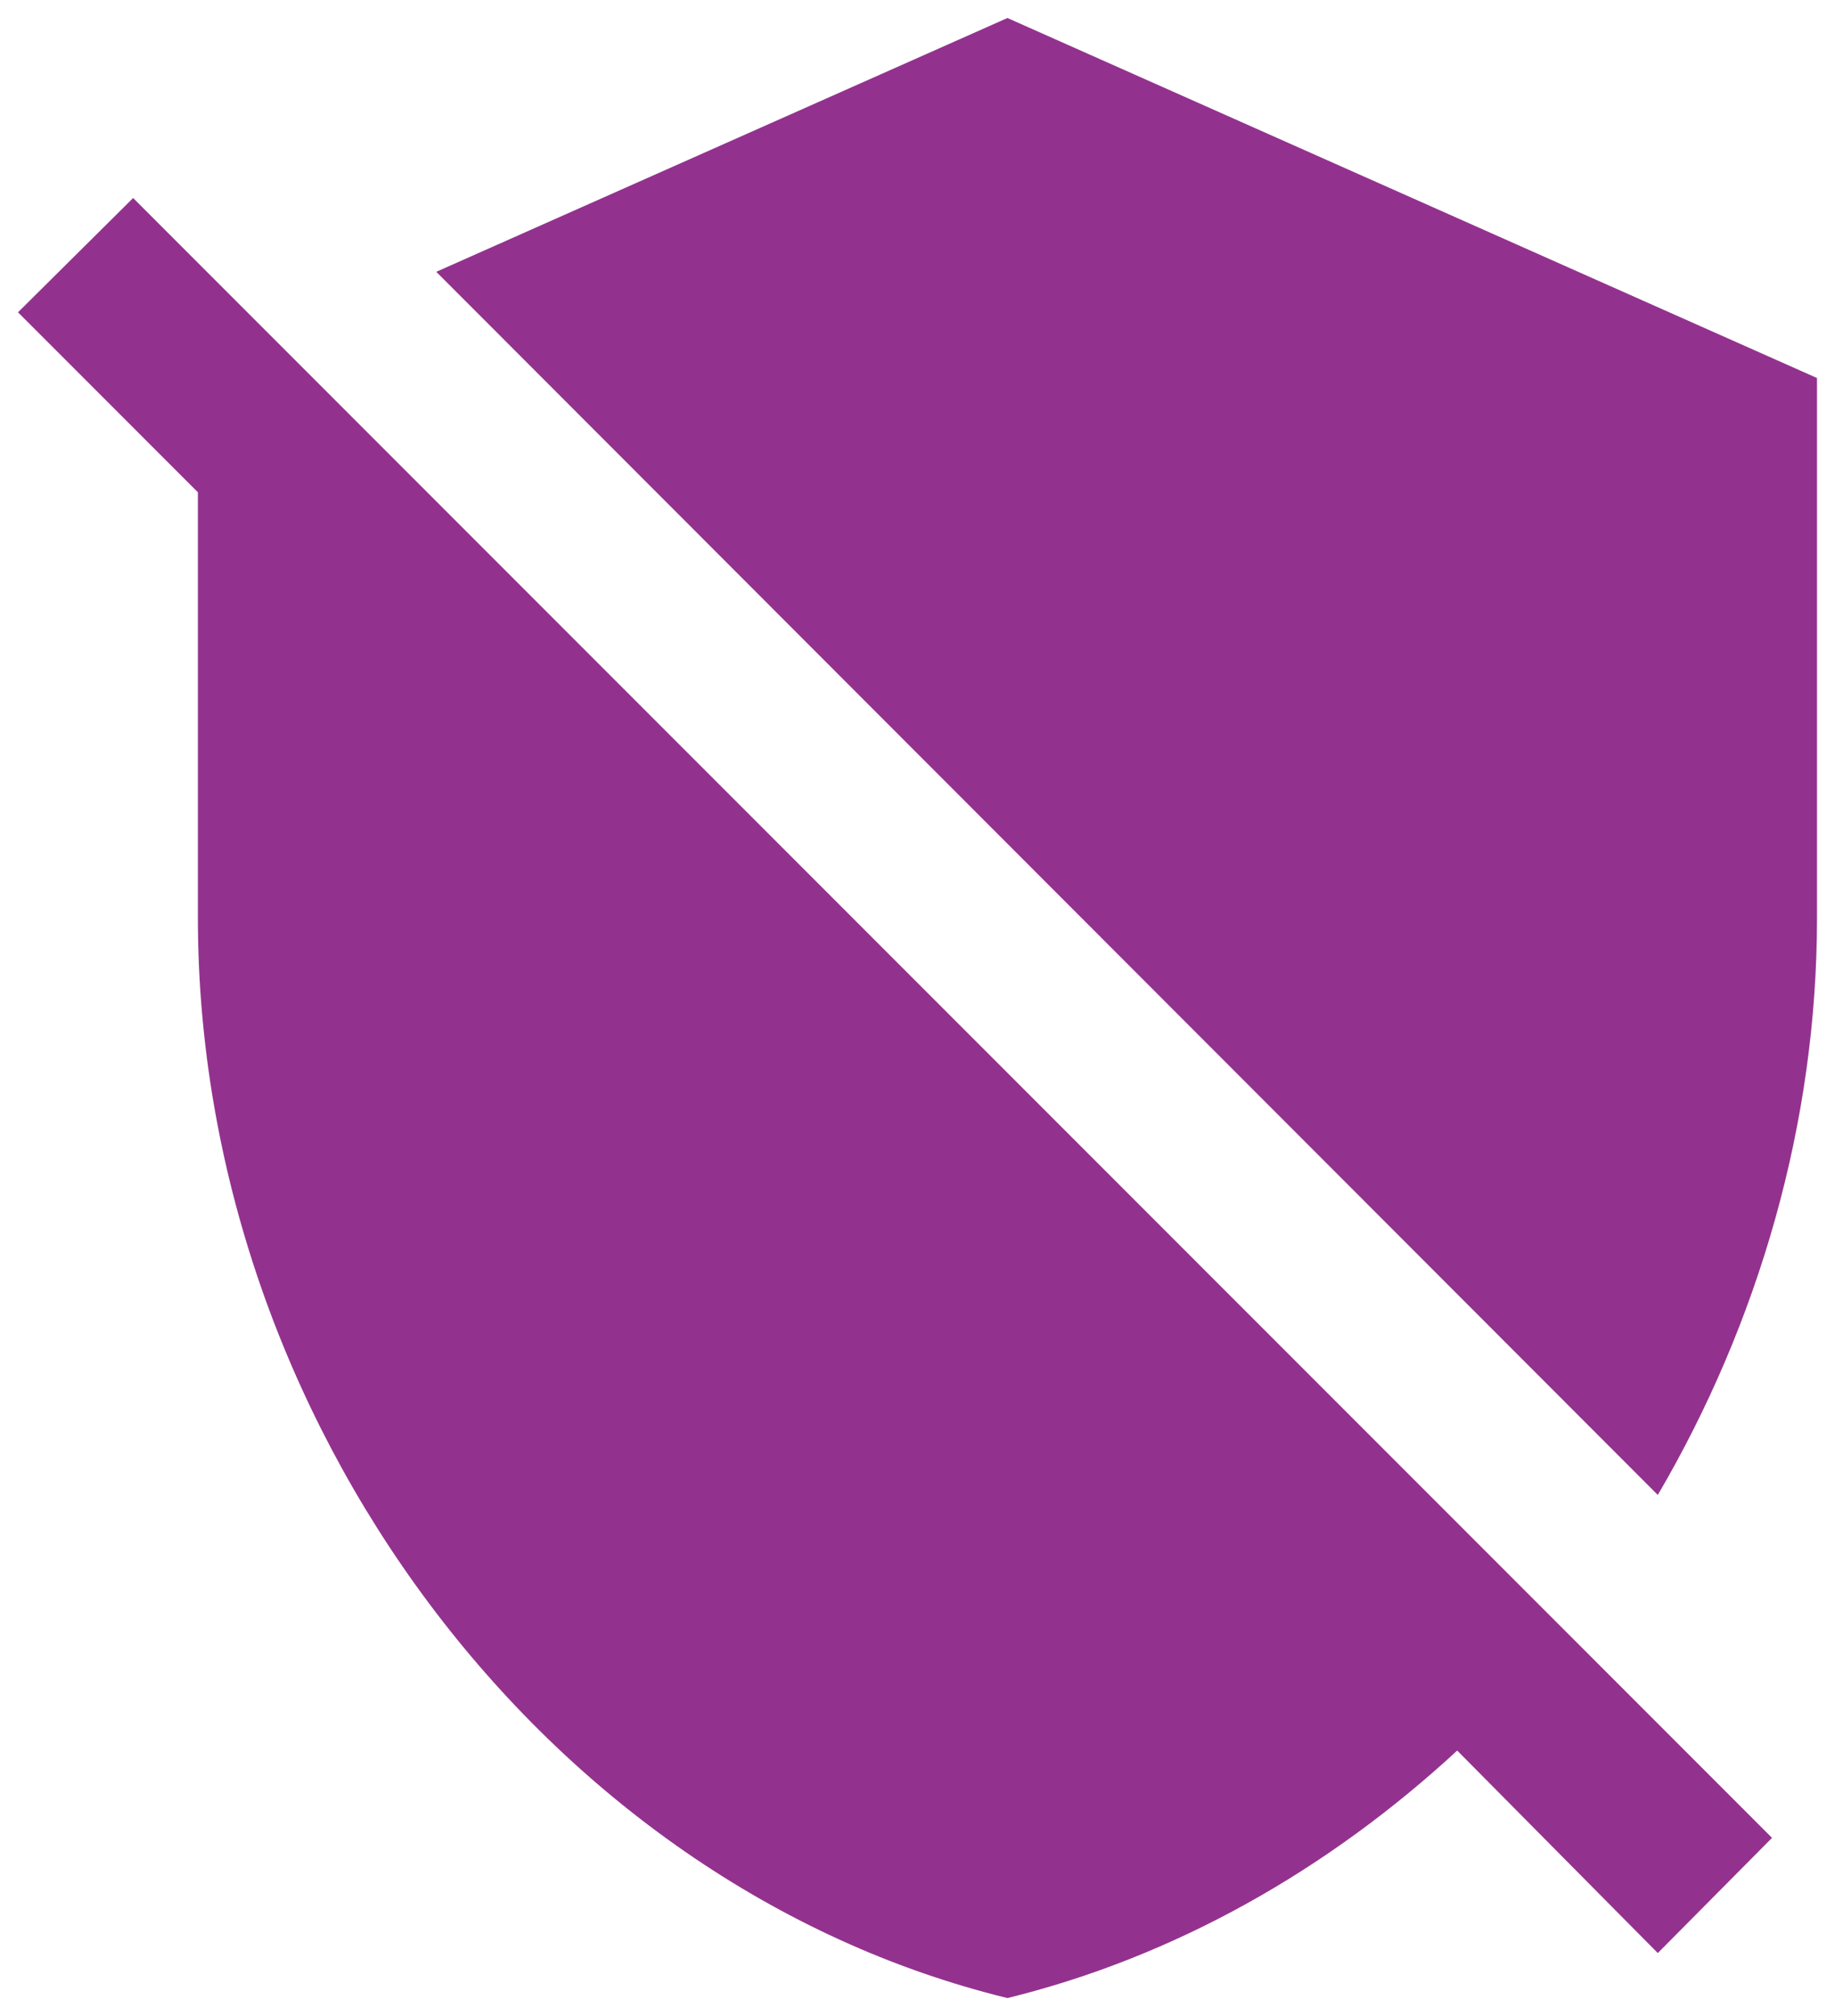 <svg width="51" height="56" viewBox="0 0 51 56" fill="none" xmlns="http://www.w3.org/2000/svg">
<path d="M0.5 8.675L3.7 5.5L49.25 51.05L46.075 54.25L40.5 48.625C36.925 51.925 32.675 54.35 28 55.5C15.1 52.35 5.5 39.375 5.5 25.5V13.675L0.5 8.675ZM28 0.5L50.5 10.5V25.5C50.5 31.2 48.875 36.75 46.075 41.525L12.125 7.55L28 0.5Z" fill="#93328E"/>
</svg>
